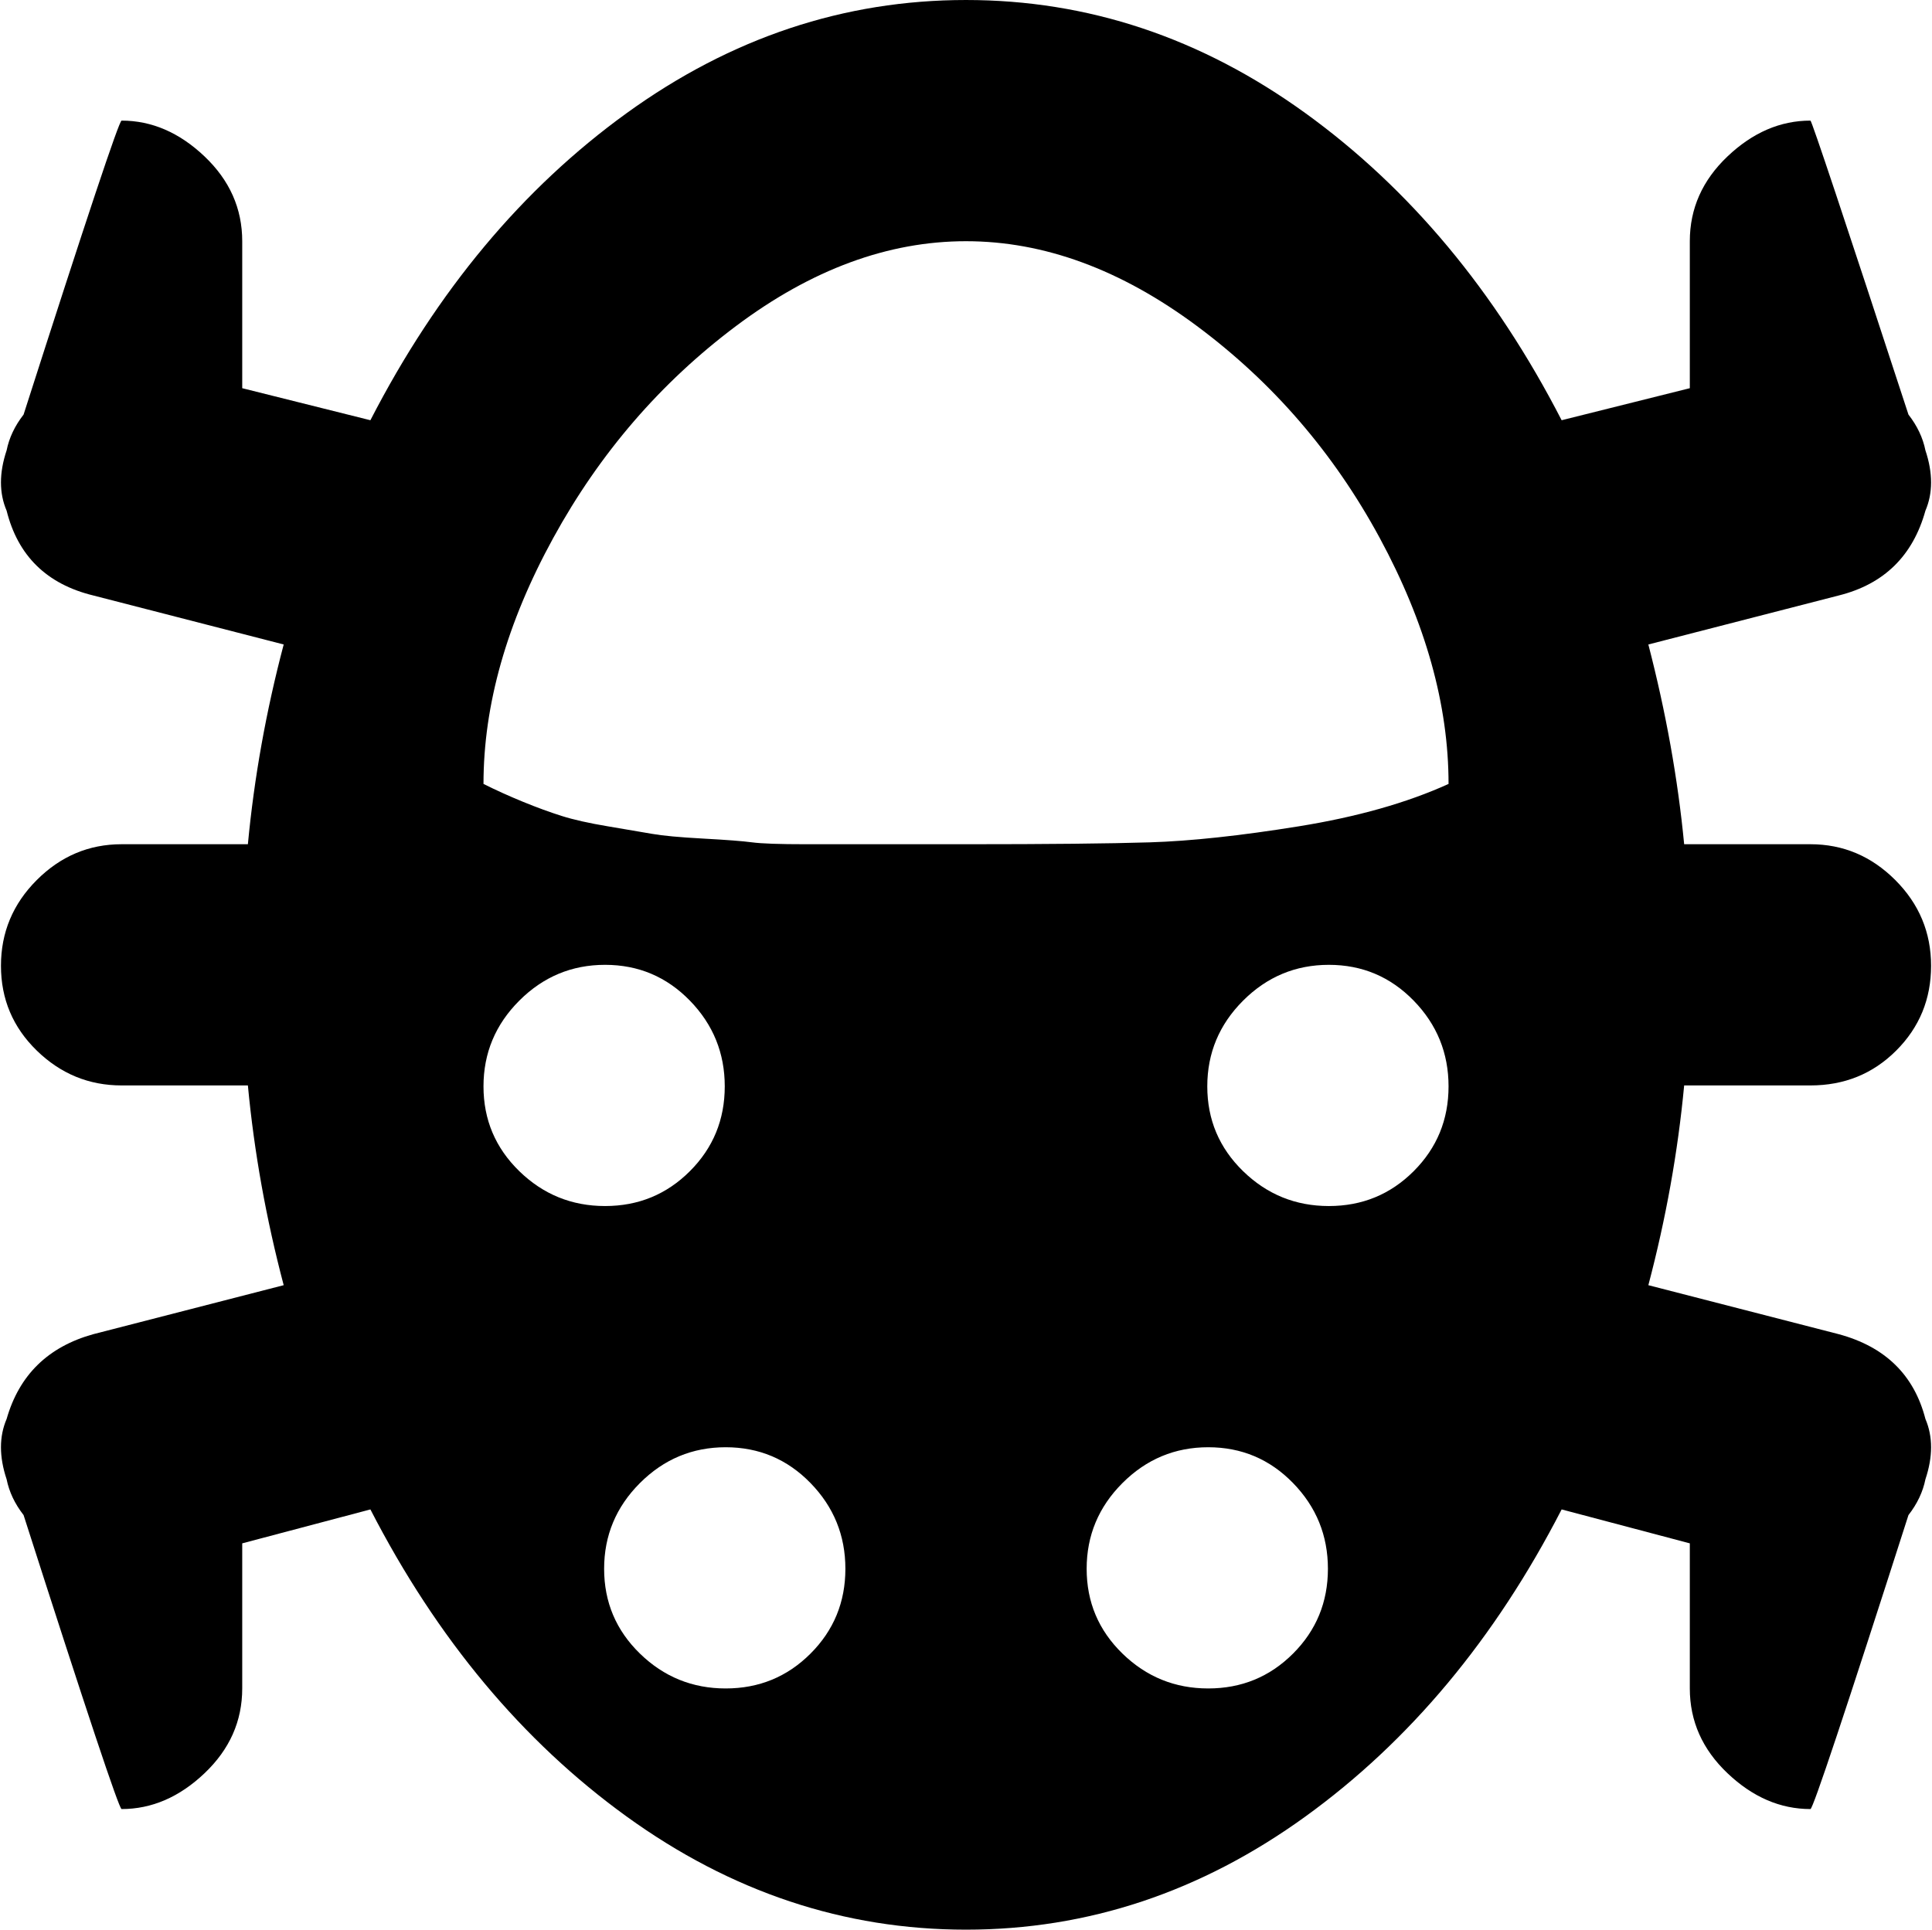 <svg xmlns="http://www.w3.org/2000/svg" xmlns:xlink="http://www.w3.org/1999/xlink" width="1025" height="1024" viewBox="0 0 1025 1024"><path fill="currentColor" d="M960.512 448q26 0 45 19t19 45.5t-18.5 45t-45.5 18.5h-67q-5 53-19 106l101 26q37 10 46 45q6 14 0 32q-2 10-9 19q-50 156-52 156q-24 0-44-19t-20-45v-77l-68-18q-53 103-136 163t-180 60t-180-60t-136-163l-68 18v77q0 26-20 45t-44 19q-2 0-52-156q-7-9-9-19q-6-18 0-32q10-35 46-45l101-26q-14-53-19-106h-67q-26 0-45-18.5t-19-45t19-45.5t45-19h67q5-53 19-106l-101-26q-37-9-46-45q-6-14 0-32q2-10 9-19q50-156 52-156q24 0 44 19t20 45v78l68 17q53-103 136-163t180-60t180 60t136 163l68-17v-78q0-26 20-45t44-19q1 0 52 156q7 9 9 19q6 18 0 32q-10 36-46 45l-101 26q14 54 19 106zm-319.5 448q26.5 0 45-18.5t18.5-45t-18.5-45.5t-45-19t-45.5 19t-19 45.5t19 45t45.5 18.5m-256 0q26.5 0 45-18.5t18.5-45t-18.5-45.5t-45-19t-45.5 19t-19 45.5t19 45t45.5 18.5m-64-256q26.5 0 45-18.5t18.5-45t-18.5-45.5t-45-19t-45.5 19t-19 45.5t19 45t45.5 18.5m191.5-512q-62 0-122 45t-97 112.5t-37 130.5q10 5 21 9.5t20.5 7.5t24.5 5.5t23.5 4t27 2.5t26 2t28.5 1h85q65 0 97.5-1t79-8.5t79.5-22.5q0-63-36.5-130.5t-97-112.5t-122.5-45m192.5 384q-26.5 0-45.5 19t-19 45.5t19 45t45.5 18.5t45-18.5t18.5-45t-18.5-45.5t-45-19"/></svg>